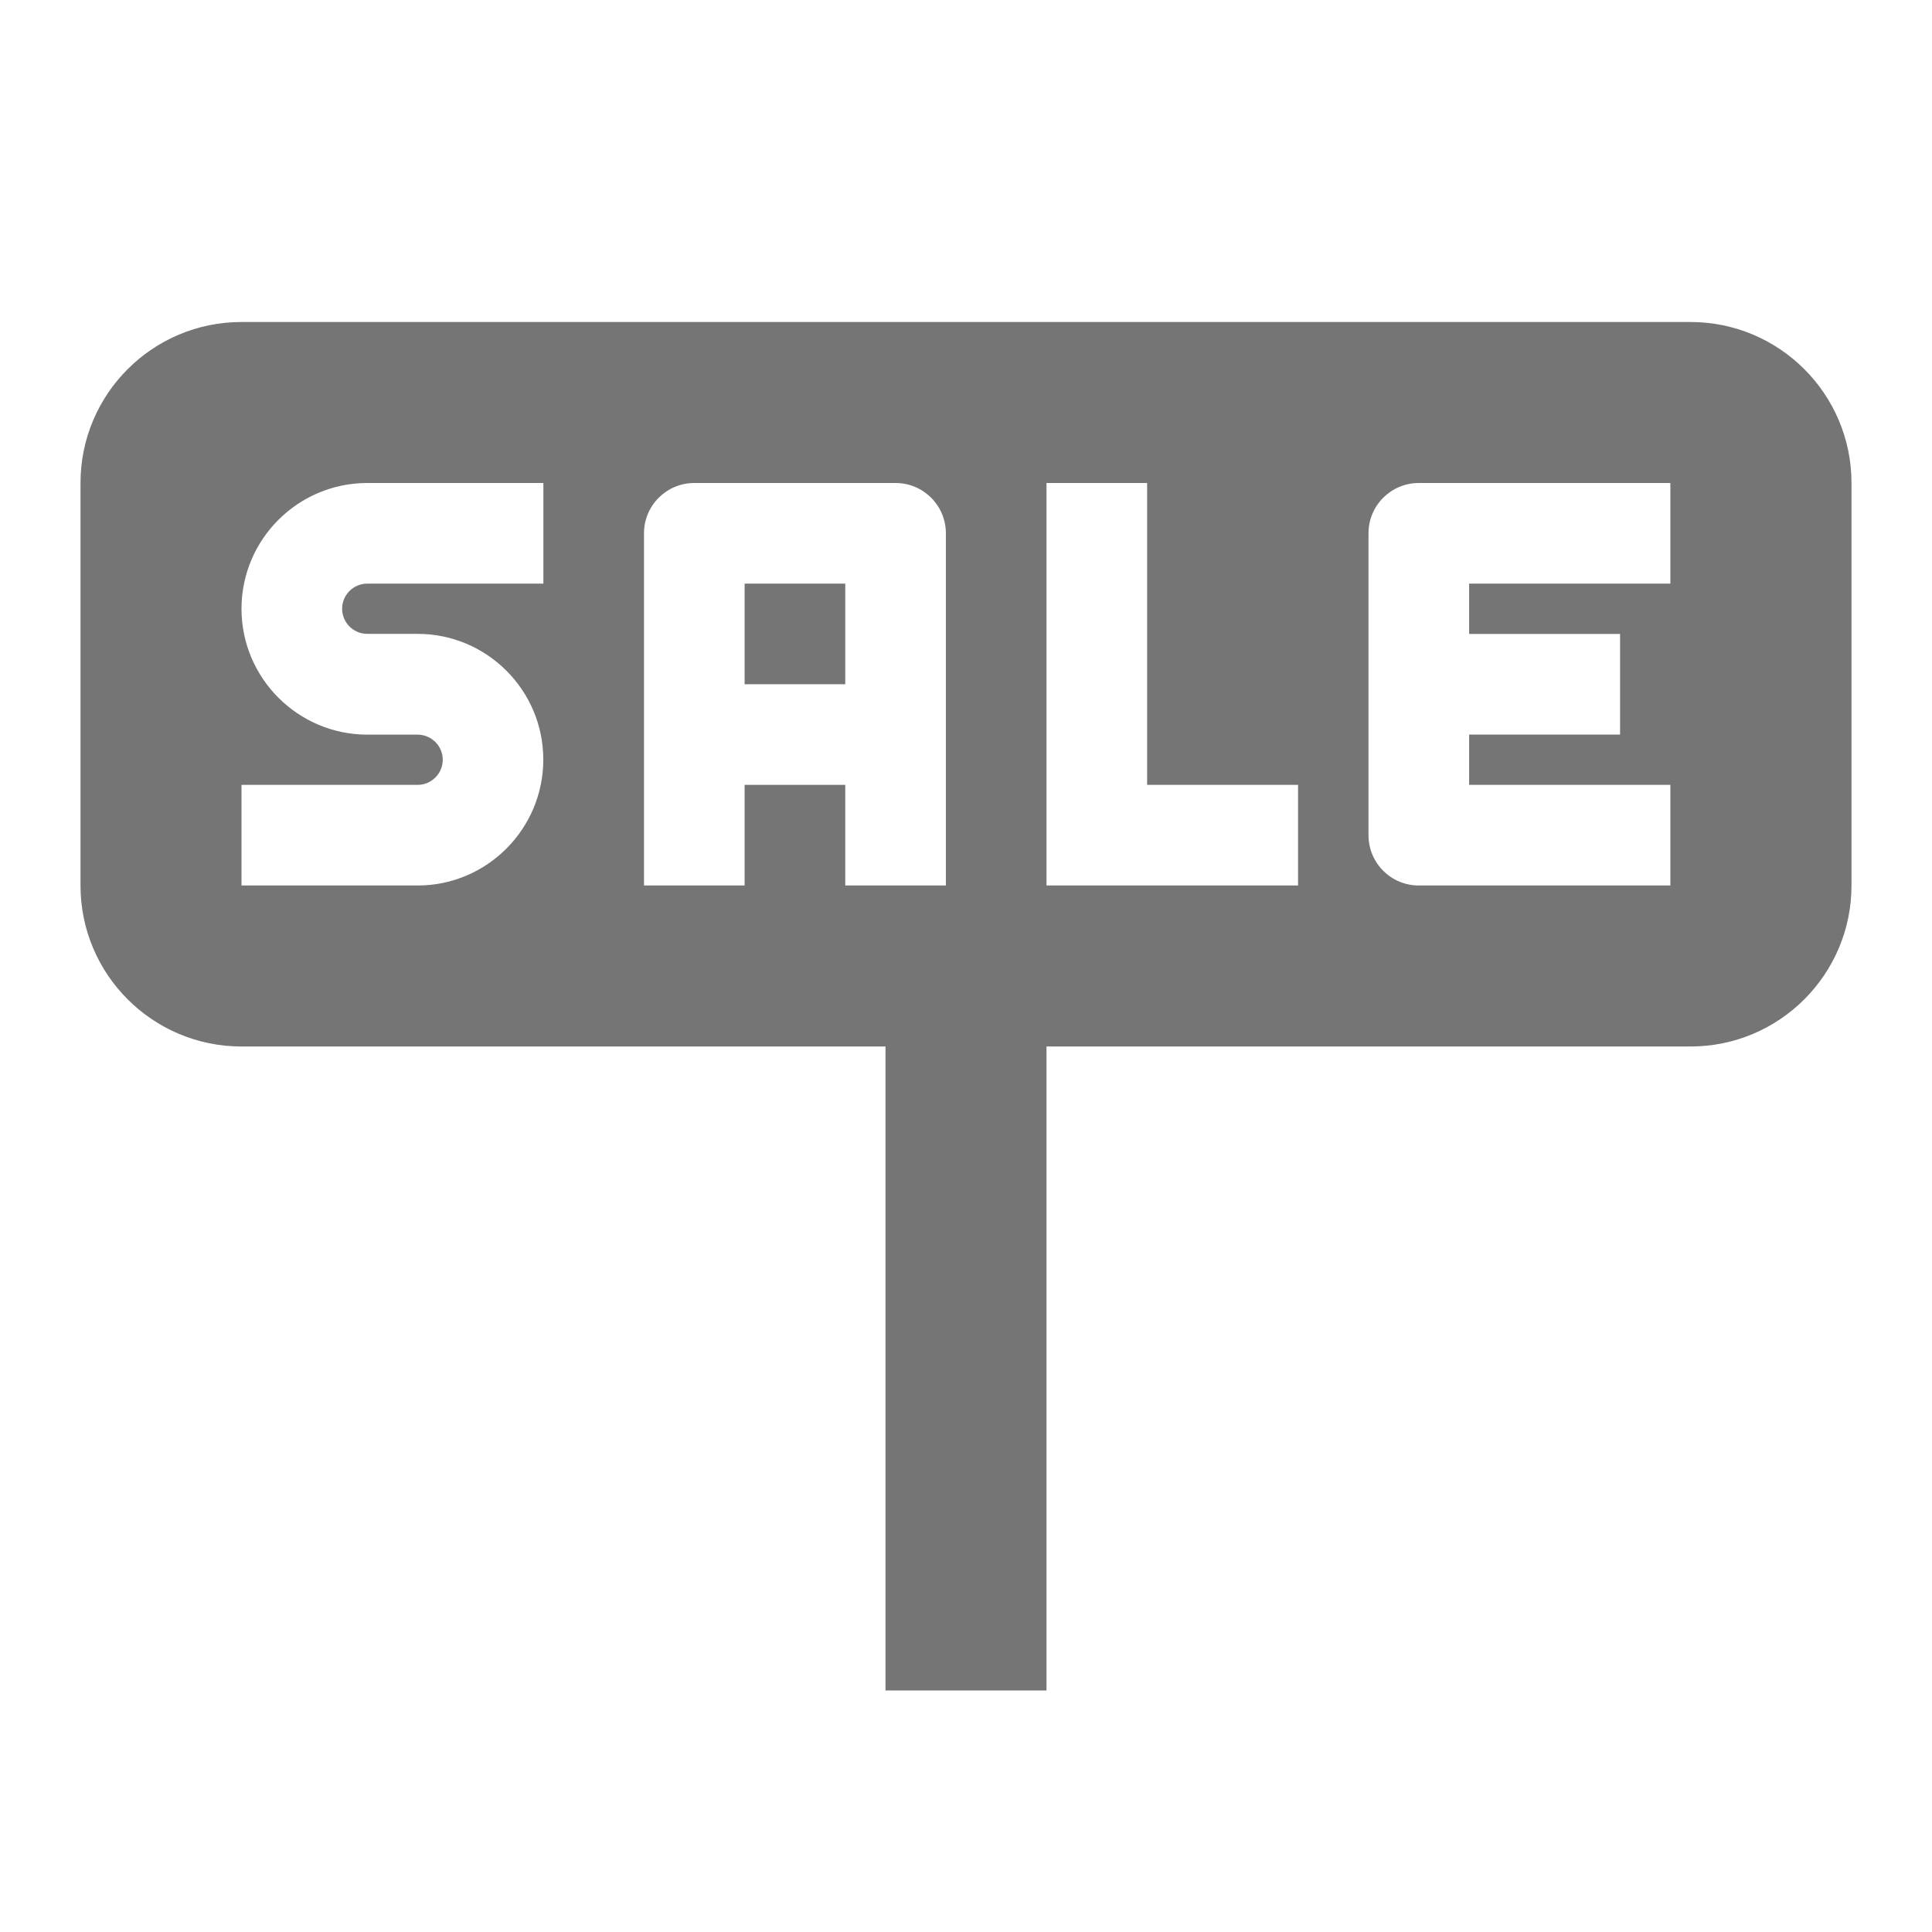 <?xml version="1.0" encoding="utf-8"?>
<!-- Generator: Adobe Illustrator 17.1.0, SVG Export Plug-In . SVG Version: 6.00 Build 0)  -->
<!DOCTYPE svg PUBLIC "-//W3C//DTD SVG 1.1//EN" "http://www.w3.org/Graphics/SVG/1.1/DTD/svg11.dtd">
<svg version="1.1" xmlns="http://www.w3.org/2000/svg" xmlns:xlink="http://www.w3.org/1999/xlink" x="0px" y="0px" width="24px"
	 height="24px" viewBox="0 0 24 24" enable-background="new 0 0 24 24" xml:space="preserve">
<g id="Frame_-_24px">
	<rect x="-0.001" y="0" fill="none" width="24" height="24.001"/>
</g>
<g id="Filled_Icons">
	<g>
		<rect x="9.25" y="7.25" fill="#757575" width="1.25" height="1.25"/>
		<path fill="#757575" d="M21,4H3C1.895,4,1,4.896,1,6v5c0,1.104,0.895,2,2,2h8v8h2v-8h8c1.104,0,2-0.896,2-2V6
			C23,4.896,22.104,4,21,4z M6.75,7.25H4.562C4.39,7.25,4.25,7.39,4.25,7.562s0.14,0.312,0.312,0.312h0.625
			c0.862,0,1.562,0.701,1.562,1.562S6.049,11,5.188,11H3V9.75h2.188C5.359,9.75,5.5,9.61,5.5,9.438c0-0.172-0.141-0.312-0.312-0.312
			H4.562C3.701,9.125,3,8.424,3,7.562C3,6.701,3.701,6,4.562,6H6.75V7.25z M9.25,9.75V11H8V6.625C8,6.279,8.28,6,8.625,6h2.5
			c0.345,0,0.625,0.279,0.625,0.625V11H10.5V9.75H9.25z M16.125,11H13V6h1.25v3.75h1.875V11z M20.75,7.25h-2.5v0.625h1.875v1.25
			H18.25V9.75h2.5V11h-3.125C17.28,11,17,10.721,17,10.375v-3.75C17,6.279,17.28,6,17.625,6h3.125V7.25z"/>
	</g>
</g>
</svg>
